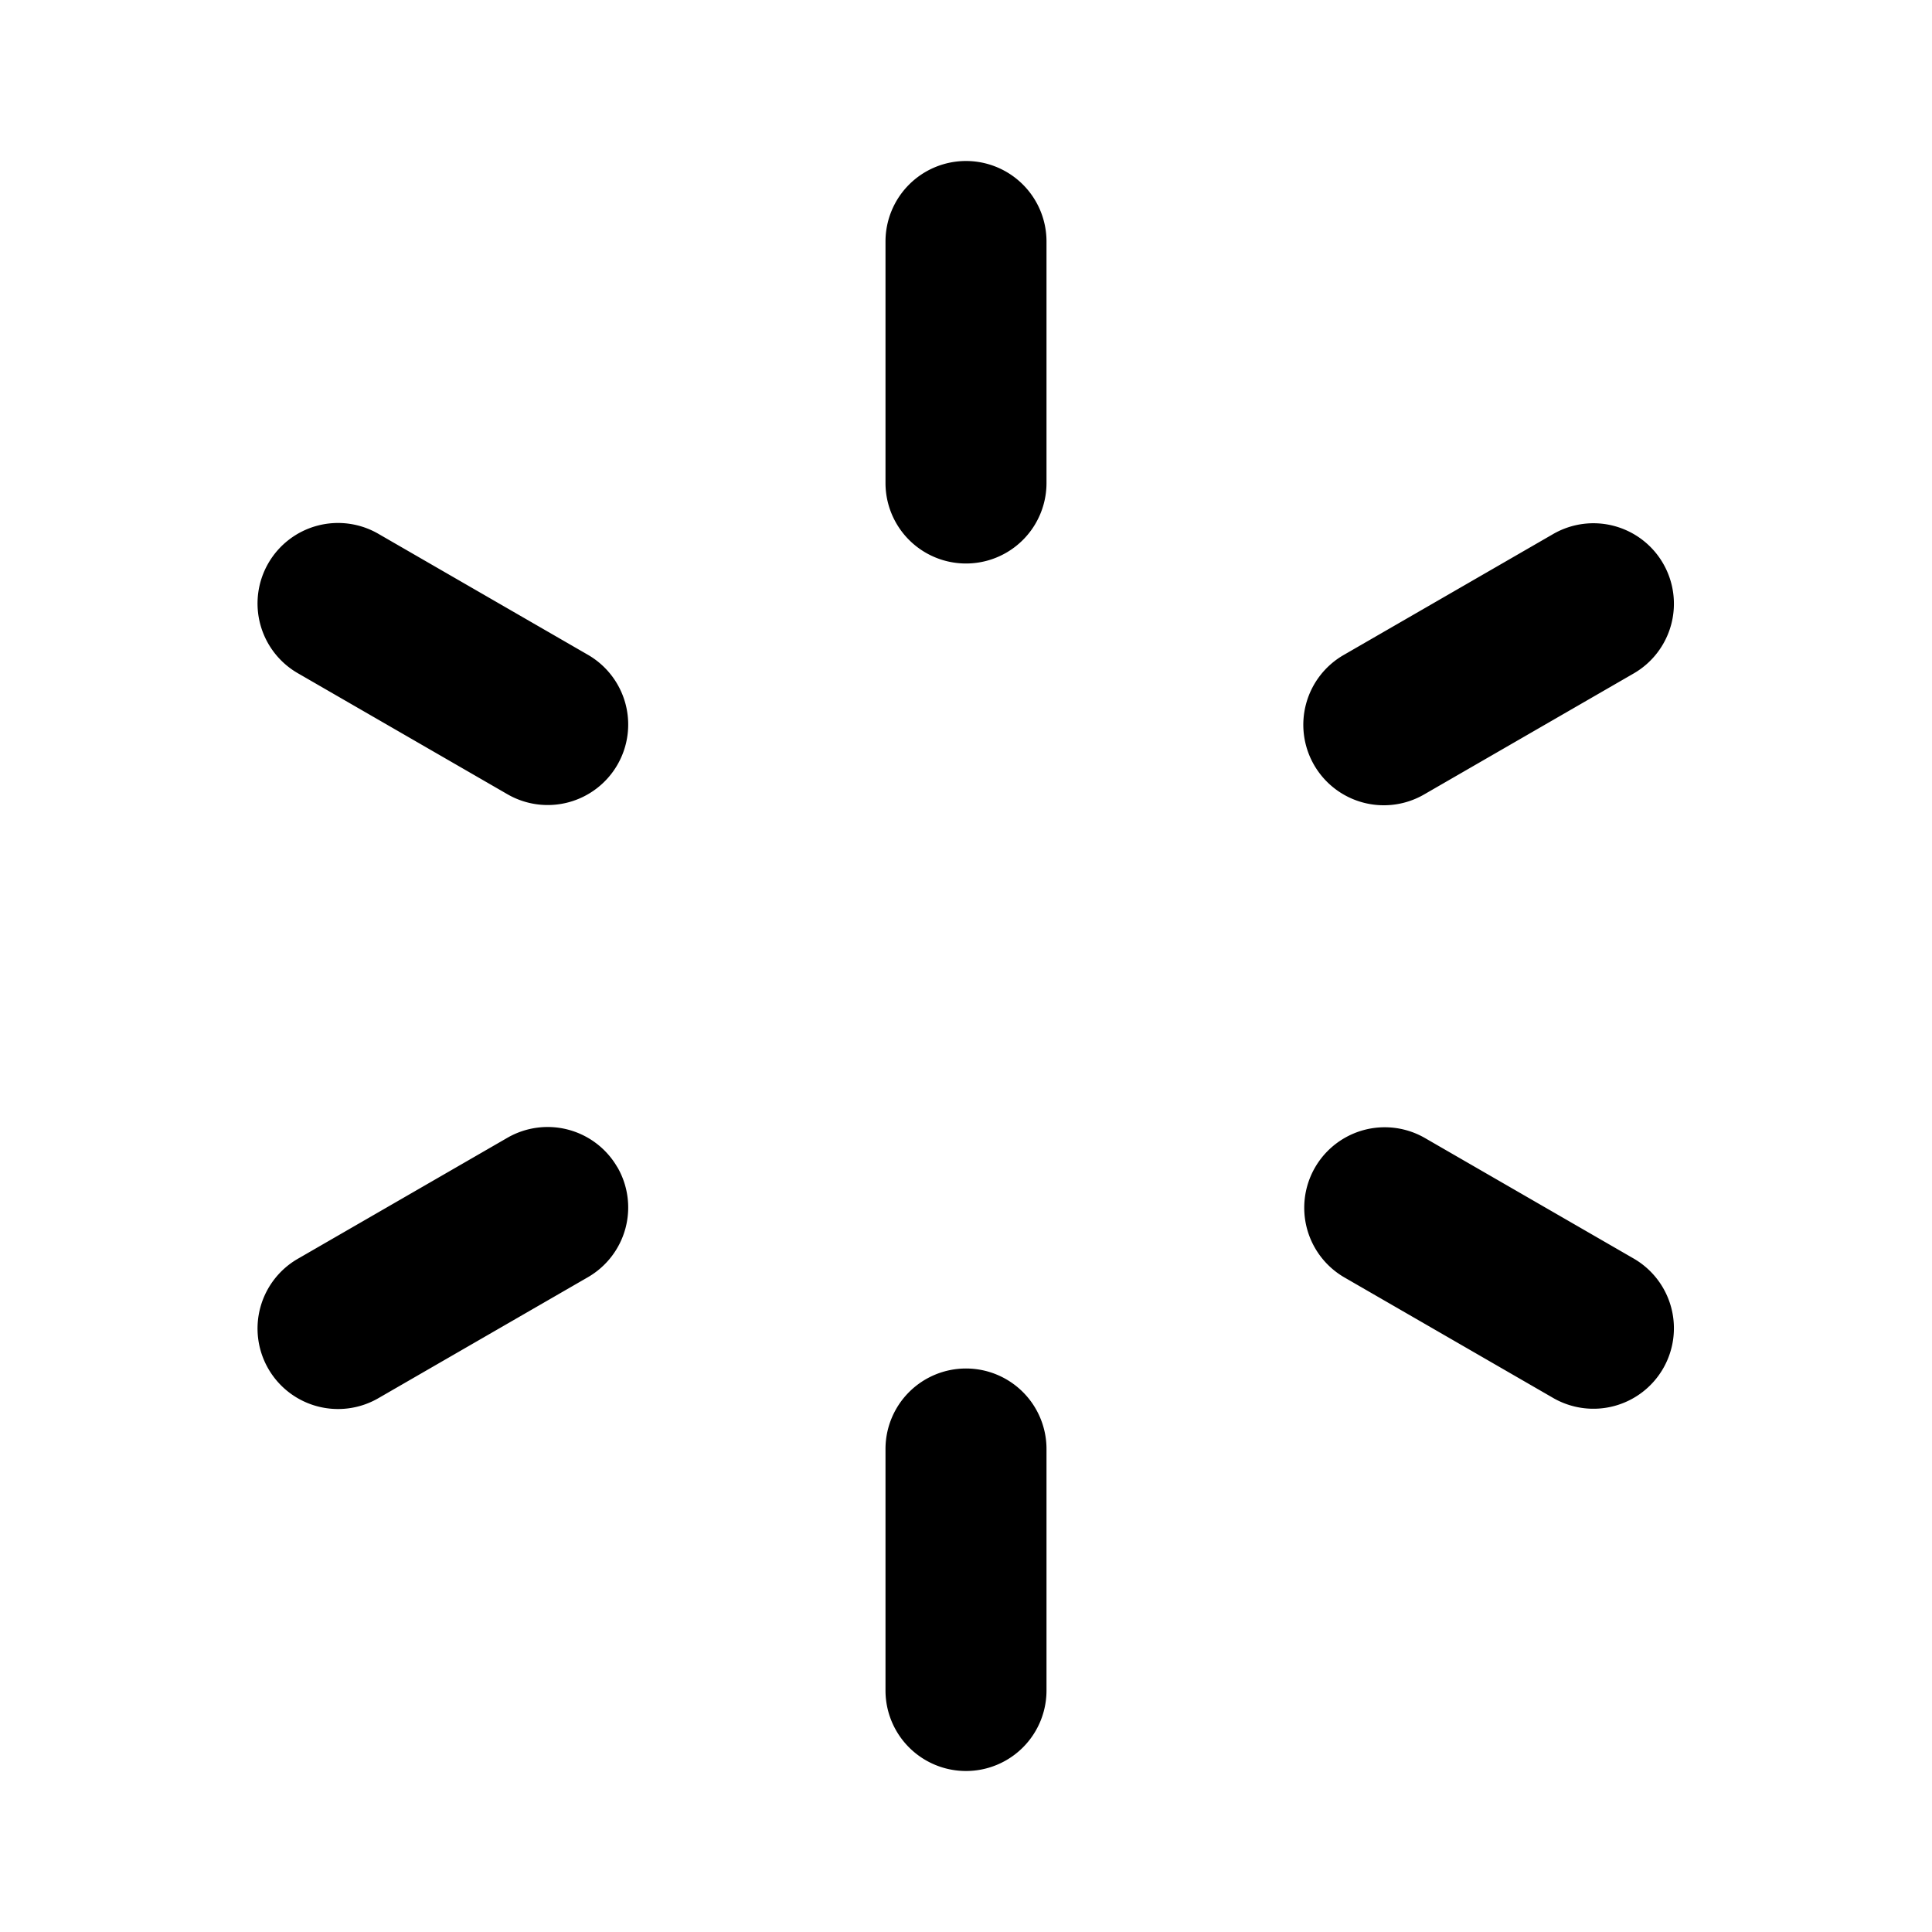 <svg viewBox="0 0 24 24" xmlns="http://www.w3.org/2000/svg">
  <path d="M12 2a1 1 0 0 1 1 1v3a1 1 0 1 1-2 0V3a1 1 0 0 1 1-1Zm0 15a1 1 0 0 1 1 1v3a1 1 0 1 1-2 0v-3a1 1 0 0 1 1-1Zm8.66-10a1 1 0 0 1-.366 1.366l-2.598 1.5a1 1 0 1 1-1-1.732l2.598-1.5A1 1 0 0 1 20.66 7ZM7.67 14.5a1 1 0 0 1-.367 1.366l-2.598 1.5a1 1 0 1 1-1-1.732l2.598-1.5a1 1 0 0 1 1.366.366ZM20.66 17a1 1 0 0 1-1.366.366l-2.598-1.5a1 1 0 0 1 1-1.732l2.598 1.5A1 1 0 0 1 20.66 17ZM7.67 9.5a1 1 0 0 1-1.367.366l-2.598-1.5a1 1 0 1 1 1-1.732l2.598 1.5A1 1 0 0 1 7.67 9.5Z"/>
</svg>

